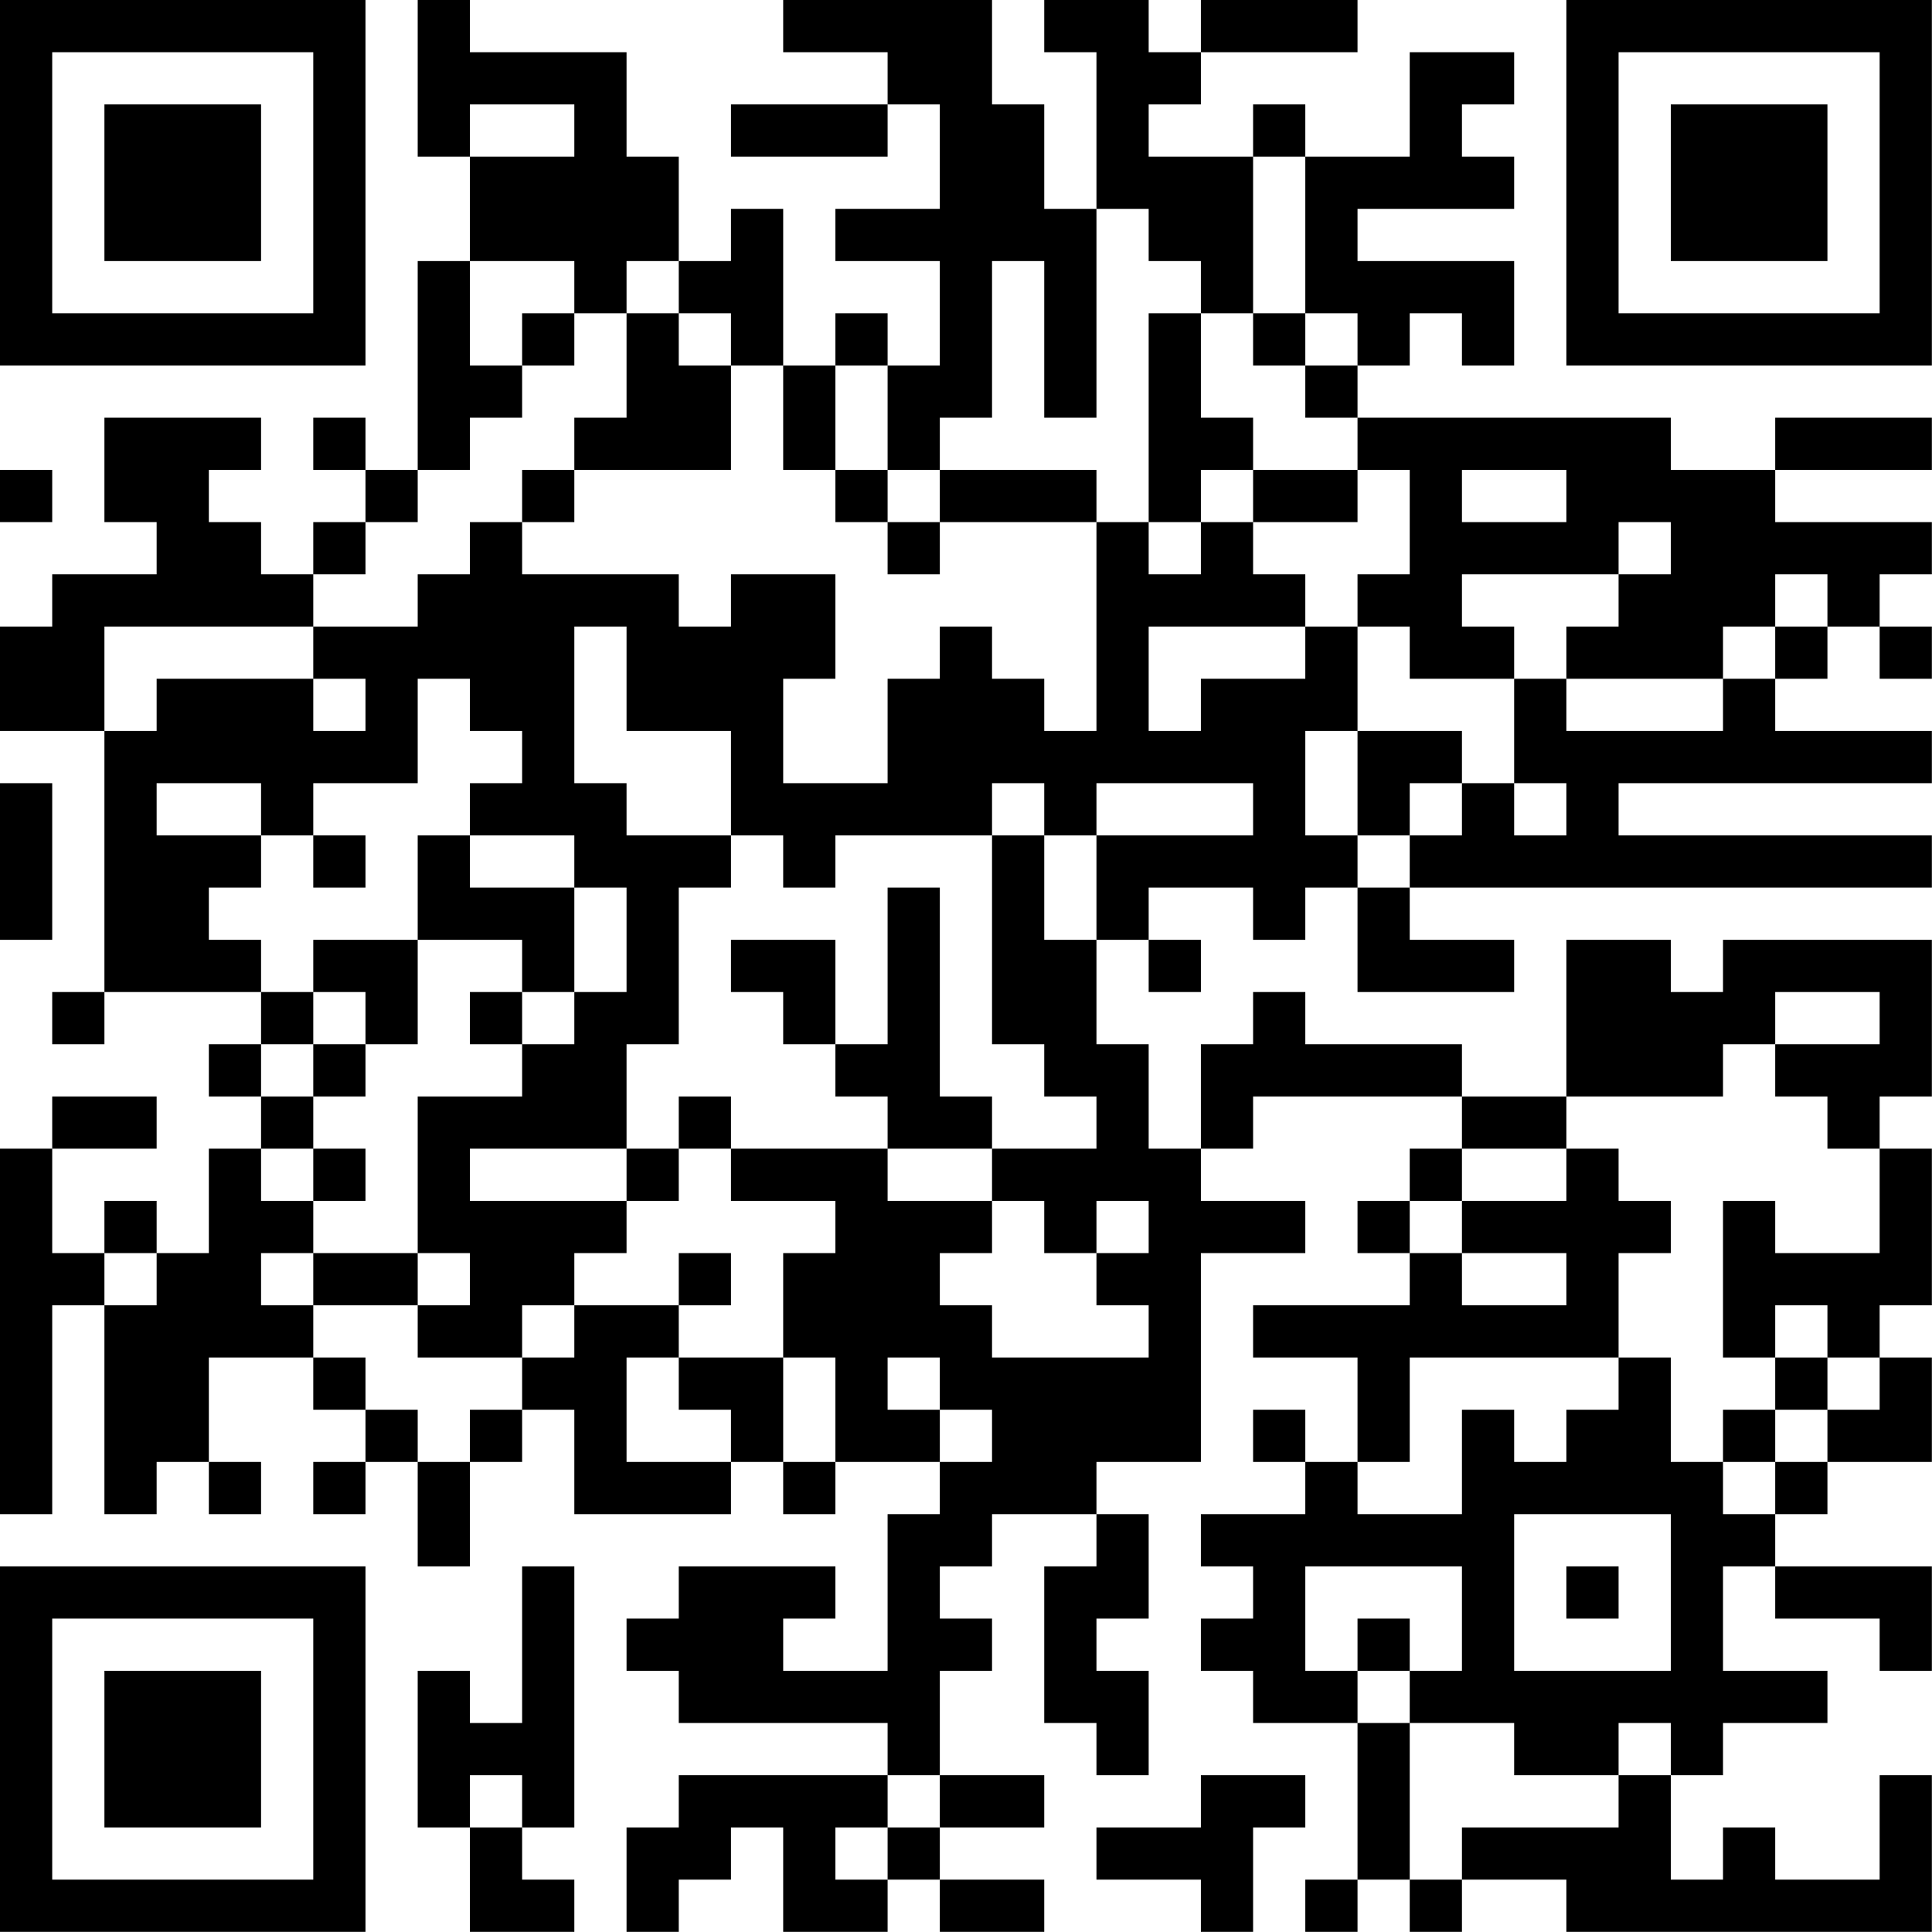 <?xml version="1.0" encoding="UTF-8"?>
<svg xmlns="http://www.w3.org/2000/svg" version="1.1" width="200" height="200" viewBox="0 0 200 200"><rect x="0" y="0" width="200" height="200" fill="#ffffff"/><g transform="scale(5.405)"><g transform="translate(0,0)"><path fill-rule="evenodd" d="M8 0L8 3L9 3L9 5L8 5L8 9L7 9L7 8L6 8L6 9L7 9L7 10L6 10L6 11L5 11L5 10L4 10L4 9L5 9L5 8L2 8L2 10L3 10L3 11L1 11L1 12L0 12L0 14L2 14L2 19L1 19L1 20L2 20L2 19L5 19L5 20L4 20L4 21L5 21L5 22L4 22L4 24L3 24L3 23L2 23L2 24L1 24L1 22L3 22L3 21L1 21L1 22L0 22L0 29L1 29L1 25L2 25L2 29L3 29L3 28L4 28L4 29L5 29L5 28L4 28L4 26L6 26L6 27L7 27L7 28L6 28L6 29L7 29L7 28L8 28L8 30L9 30L9 28L10 28L10 27L11 27L11 29L14 29L14 28L15 28L15 29L16 29L16 28L18 28L18 29L17 29L17 32L15 32L15 31L16 31L16 30L13 30L13 31L12 31L12 32L13 32L13 33L17 33L17 34L13 34L13 35L12 35L12 37L13 37L13 36L14 36L14 35L15 35L15 37L17 37L17 36L18 36L18 37L20 37L20 36L18 36L18 35L20 35L20 34L18 34L18 32L19 32L19 31L18 31L18 30L19 30L19 29L21 29L21 30L20 30L20 33L21 33L21 34L22 34L22 32L21 32L21 31L22 31L22 29L21 29L21 28L23 28L23 24L25 24L25 23L23 23L23 22L24 22L24 21L28 21L28 22L27 22L27 23L26 23L26 24L27 24L27 25L24 25L24 26L26 26L26 28L25 28L25 27L24 27L24 28L25 28L25 29L23 29L23 30L24 30L24 31L23 31L23 32L24 32L24 33L26 33L26 36L25 36L25 37L26 37L26 36L27 36L27 37L28 37L28 36L30 36L30 37L37 37L37 34L36 34L36 36L34 36L34 35L33 35L33 36L32 36L32 34L33 34L33 33L35 33L35 32L33 32L33 30L34 30L34 31L36 31L36 32L37 32L37 30L34 30L34 29L35 29L35 28L37 28L37 26L36 26L36 25L37 25L37 22L36 22L36 21L37 21L37 18L33 18L33 19L32 19L32 18L30 18L30 21L28 21L28 20L25 20L25 19L24 19L24 20L23 20L23 22L22 22L22 20L21 20L21 18L22 18L22 19L23 19L23 18L22 18L22 17L24 17L24 18L25 18L25 17L26 17L26 19L29 19L29 18L27 18L27 17L37 17L37 16L31 16L31 15L37 15L37 14L34 14L34 13L35 13L35 12L36 12L36 13L37 13L37 12L36 12L36 11L37 11L37 10L34 10L34 9L37 9L37 8L34 8L34 9L32 9L32 8L26 8L26 7L27 7L27 6L28 6L28 7L29 7L29 5L26 5L26 4L29 4L29 3L28 3L28 2L29 2L29 1L27 1L27 3L25 3L25 2L24 2L24 3L22 3L22 2L23 2L23 1L26 1L26 0L23 0L23 1L22 1L22 0L20 0L20 1L21 1L21 4L20 4L20 2L19 2L19 0L15 0L15 1L17 1L17 2L14 2L14 3L17 3L17 2L18 2L18 4L16 4L16 5L18 5L18 7L17 7L17 6L16 6L16 7L15 7L15 4L14 4L14 5L13 5L13 3L12 3L12 1L9 1L9 0ZM9 2L9 3L11 3L11 2ZM24 3L24 6L23 6L23 5L22 5L22 4L21 4L21 8L20 8L20 5L19 5L19 8L18 8L18 9L17 9L17 7L16 7L16 9L15 9L15 7L14 7L14 6L13 6L13 5L12 5L12 6L11 6L11 5L9 5L9 7L10 7L10 8L9 8L9 9L8 9L8 10L7 10L7 11L6 11L6 12L2 12L2 14L3 14L3 13L6 13L6 14L7 14L7 13L6 13L6 12L8 12L8 11L9 11L9 10L10 10L10 11L13 11L13 12L14 12L14 11L16 11L16 13L15 13L15 15L17 15L17 13L18 13L18 12L19 12L19 13L20 13L20 14L21 14L21 10L22 10L22 11L23 11L23 10L24 10L24 11L25 11L25 12L22 12L22 14L23 14L23 13L25 13L25 12L26 12L26 14L25 14L25 16L26 16L26 17L27 17L27 16L28 16L28 15L29 15L29 16L30 16L30 15L29 15L29 13L30 13L30 14L33 14L33 13L34 13L34 12L35 12L35 11L34 11L34 12L33 12L33 13L30 13L30 12L31 12L31 11L32 11L32 10L31 10L31 11L28 11L28 12L29 12L29 13L27 13L27 12L26 12L26 11L27 11L27 9L26 9L26 8L25 8L25 7L26 7L26 6L25 6L25 3ZM10 6L10 7L11 7L11 6ZM12 6L12 8L11 8L11 9L10 9L10 10L11 10L11 9L14 9L14 7L13 7L13 6ZM22 6L22 10L23 10L23 9L24 9L24 10L26 10L26 9L24 9L24 8L23 8L23 6ZM24 6L24 7L25 7L25 6ZM0 9L0 10L1 10L1 9ZM16 9L16 10L17 10L17 11L18 11L18 10L21 10L21 9L18 9L18 10L17 10L17 9ZM28 9L28 10L30 10L30 9ZM11 12L11 15L12 15L12 16L14 16L14 17L13 17L13 20L12 20L12 22L9 22L9 23L12 23L12 24L11 24L11 25L10 25L10 26L8 26L8 25L9 25L9 24L8 24L8 21L10 21L10 20L11 20L11 19L12 19L12 17L11 17L11 16L9 16L9 15L10 15L10 14L9 14L9 13L8 13L8 15L6 15L6 16L5 16L5 15L3 15L3 16L5 16L5 17L4 17L4 18L5 18L5 19L6 19L6 20L5 20L5 21L6 21L6 22L5 22L5 23L6 23L6 24L5 24L5 25L6 25L6 26L7 26L7 27L8 27L8 28L9 28L9 27L10 27L10 26L11 26L11 25L13 25L13 26L12 26L12 28L14 28L14 27L13 27L13 26L15 26L15 28L16 28L16 26L15 26L15 24L16 24L16 23L14 23L14 22L17 22L17 23L19 23L19 24L18 24L18 25L19 25L19 26L22 26L22 25L21 25L21 24L22 24L22 23L21 23L21 24L20 24L20 23L19 23L19 22L21 22L21 21L20 21L20 20L19 20L19 16L20 16L20 18L21 18L21 16L24 16L24 15L21 15L21 16L20 16L20 15L19 15L19 16L16 16L16 17L15 17L15 16L14 16L14 14L12 14L12 12ZM26 14L26 16L27 16L27 15L28 15L28 14ZM0 15L0 18L1 18L1 15ZM6 16L6 17L7 17L7 16ZM8 16L8 18L6 18L6 19L7 19L7 20L6 20L6 21L7 21L7 20L8 20L8 18L10 18L10 19L9 19L9 20L10 20L10 19L11 19L11 17L9 17L9 16ZM17 17L17 20L16 20L16 18L14 18L14 19L15 19L15 20L16 20L16 21L17 21L17 22L19 22L19 21L18 21L18 17ZM34 19L34 20L33 20L33 21L30 21L30 22L28 22L28 23L27 23L27 24L28 24L28 25L30 25L30 24L28 24L28 23L30 23L30 22L31 22L31 23L32 23L32 24L31 24L31 26L27 26L27 28L26 28L26 29L28 29L28 27L29 27L29 28L30 28L30 27L31 27L31 26L32 26L32 28L33 28L33 29L34 29L34 28L35 28L35 27L36 27L36 26L35 26L35 25L34 25L34 26L33 26L33 23L34 23L34 24L36 24L36 22L35 22L35 21L34 21L34 20L36 20L36 19ZM13 21L13 22L12 22L12 23L13 23L13 22L14 22L14 21ZM6 22L6 23L7 23L7 22ZM2 24L2 25L3 25L3 24ZM6 24L6 25L8 25L8 24ZM13 24L13 25L14 25L14 24ZM17 26L17 27L18 27L18 28L19 28L19 27L18 27L18 26ZM34 26L34 27L33 27L33 28L34 28L34 27L35 27L35 26ZM29 29L29 32L32 32L32 29ZM10 30L10 33L9 33L9 32L8 32L8 35L9 35L9 37L11 37L11 36L10 36L10 35L11 35L11 30ZM25 30L25 32L26 32L26 33L27 33L27 36L28 36L28 35L31 35L31 34L32 34L32 33L31 33L31 34L29 34L29 33L27 33L27 32L28 32L28 30ZM30 30L30 31L31 31L31 30ZM26 31L26 32L27 32L27 31ZM9 34L9 35L10 35L10 34ZM17 34L17 35L16 35L16 36L17 36L17 35L18 35L18 34ZM23 34L23 35L21 35L21 36L23 36L23 37L24 37L24 35L25 35L25 34ZM0 0L0 7L7 7L7 0ZM1 1L1 6L6 6L6 1ZM2 2L2 5L5 5L5 2ZM30 0L30 7L37 7L37 0ZM31 1L31 6L36 6L36 1ZM32 2L32 5L35 5L35 2ZM0 30L0 37L7 37L7 30ZM1 31L1 36L6 36L6 31ZM2 32L2 35L5 35L5 32Z" fill="#000000"/></g></g></svg>
